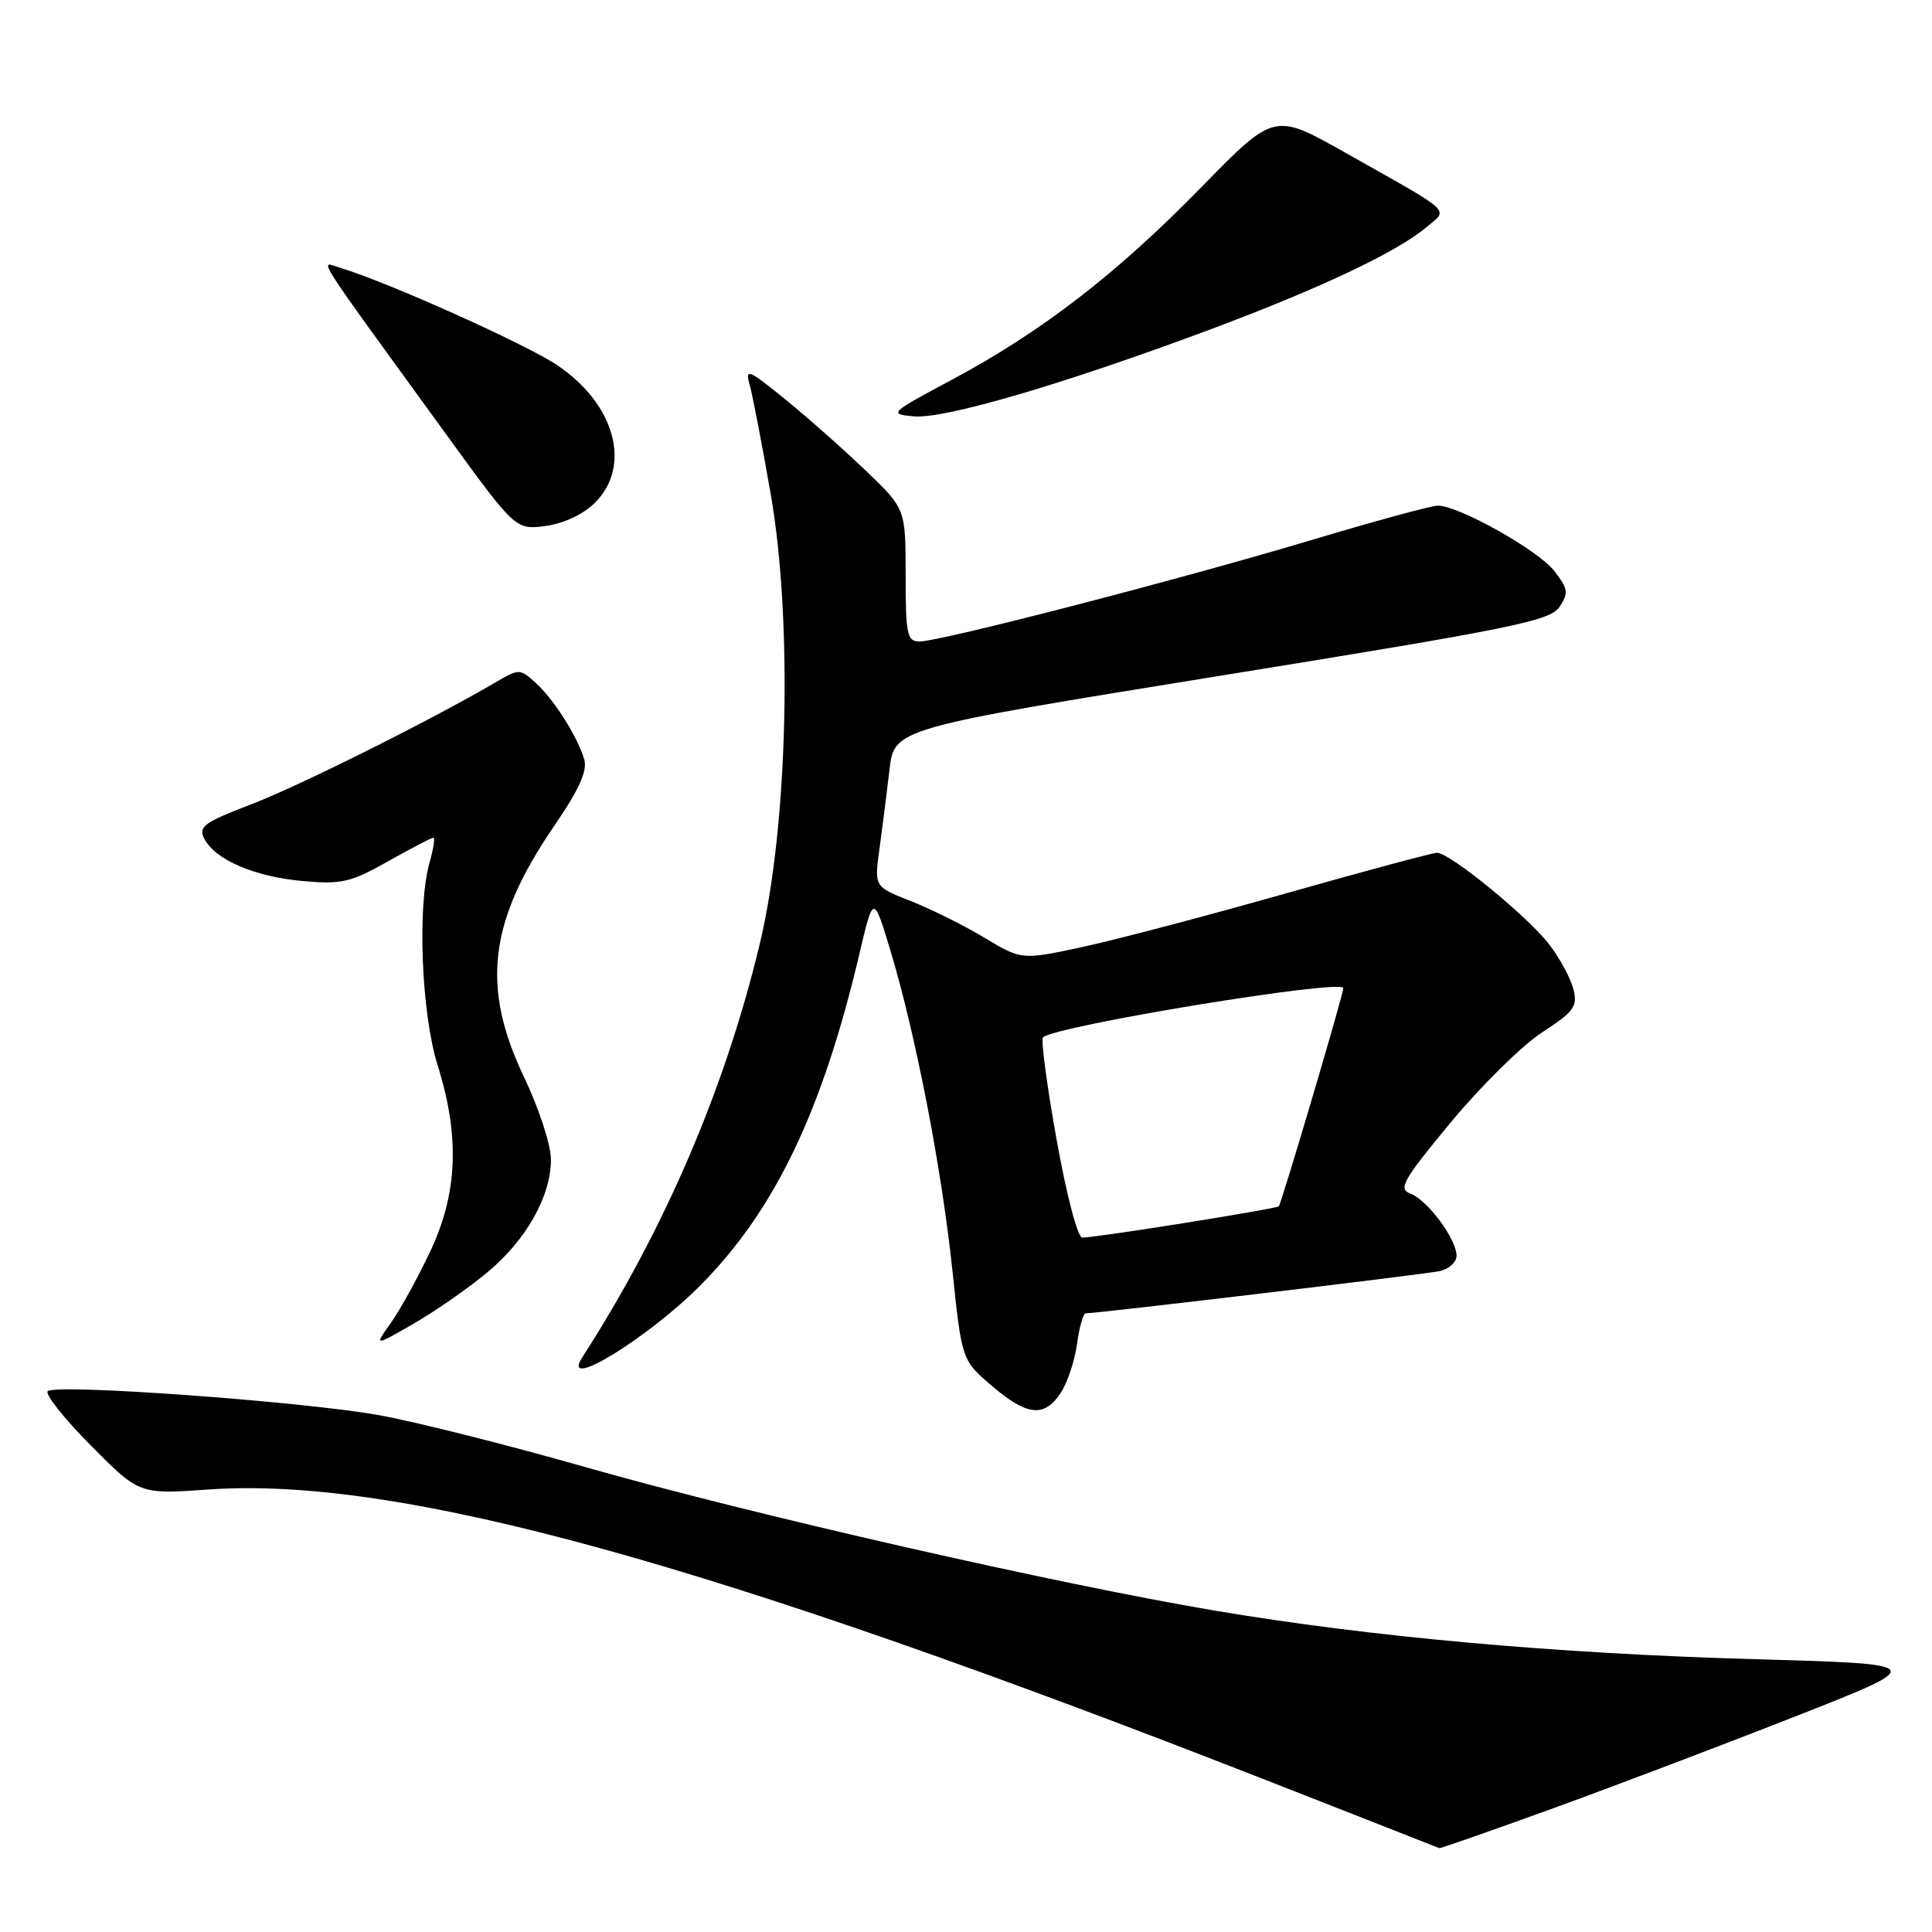 <?xml version="1.0" encoding="UTF-8" standalone="no"?>
<!DOCTYPE svg PUBLIC "-//W3C//DTD SVG 1.1//EN" "http://www.w3.org/Graphics/SVG/1.1/DTD/svg11.dtd" >
<svg xmlns="http://www.w3.org/2000/svg" xmlns:xlink="http://www.w3.org/1999/xlink" version="1.1" viewBox="0 0 256 256">
 <g >
 <path fill="currentColor"
d=" M 205.91 239.57 C 214.14 236.58 228.67 231.06 238.19 227.32 C 255.49 220.50 255.49 220.50 232.50 219.85 C 206.02 219.10 181.74 216.91 161.00 213.42 C 140.05 209.89 99.49 200.65 77.57 194.40 C 67.16 191.43 54.78 188.32 50.07 187.49 C 39.73 185.67 7.33 183.33 6.33 184.34 C 5.93 184.73 8.50 187.97 12.03 191.53 C 18.45 198.01 18.45 198.01 27.60 197.37 C 52.79 195.59 94.12 206.99 169.00 236.36 C 180.82 240.99 190.60 244.84 190.72 244.89 C 190.84 244.95 197.68 242.55 205.91 239.57 Z  M 140.57 184.54 C 141.45 183.18 142.42 180.26 142.72 178.04 C 143.02 175.82 143.54 174.01 143.88 174.02 C 145.21 174.05 188.63 168.88 190.75 168.43 C 191.99 168.17 193.00 167.25 193.00 166.39 C 193.00 164.18 189.13 158.98 186.87 158.15 C 185.23 157.54 185.91 156.35 192.26 148.69 C 196.26 143.87 201.69 138.52 204.33 136.80 C 208.55 134.06 209.06 133.36 208.49 131.09 C 208.13 129.66 206.71 127.01 205.32 125.19 C 202.53 121.52 192.12 113.00 190.42 113.00 C 189.82 113.00 180.82 115.42 170.42 118.37 C 160.01 121.33 147.87 124.52 143.44 125.48 C 135.37 127.21 135.37 127.21 130.44 124.25 C 127.72 122.62 123.33 120.43 120.67 119.39 C 115.84 117.50 115.84 117.50 116.53 112.50 C 116.91 109.75 117.51 105.03 117.86 102.01 C 118.50 96.52 118.50 96.52 161.88 89.51 C 200.50 83.27 205.41 82.27 206.65 80.41 C 207.87 78.56 207.79 78.00 205.92 75.62 C 203.74 72.86 193.28 67.00 190.52 67.00 C 189.67 67.00 182.12 69.06 173.74 71.57 C 156.39 76.77 124.59 85.00 121.84 85.00 C 120.19 85.00 120.00 84.07 120.00 76.22 C 120.00 67.43 120.00 67.43 114.75 62.39 C 111.86 59.62 107.06 55.36 104.07 52.93 C 99.13 48.92 98.70 48.74 99.34 51.01 C 99.72 52.38 100.98 58.90 102.13 65.50 C 105.06 82.36 104.41 109.47 100.69 125.00 C 96.10 144.19 88.05 162.95 77.15 179.86 C 74.14 184.52 86.01 177.23 93.01 170.11 C 102.72 160.24 108.98 147.15 113.85 126.50 C 115.73 118.50 115.73 118.50 118.00 126.00 C 121.33 137.05 124.78 154.85 126.20 168.35 C 127.45 180.23 127.45 180.23 131.40 183.61 C 136.10 187.64 138.39 187.87 140.57 184.54 Z  M 64.57 168.60 C 69.76 164.27 73.00 158.51 73.00 153.62 C 73.00 151.72 71.42 146.88 69.50 142.86 C 63.71 130.77 64.73 122.15 73.46 109.40 C 76.77 104.57 77.86 102.12 77.41 100.60 C 76.48 97.53 73.38 92.65 70.96 90.46 C 68.89 88.59 68.77 88.59 65.67 90.41 C 57.21 95.37 39.74 104.10 33.30 106.57 C 26.99 108.99 26.23 109.55 27.08 111.16 C 28.58 113.96 33.72 116.16 40.10 116.74 C 45.24 117.21 46.47 116.92 51.42 114.13 C 54.47 112.41 57.17 111.00 57.42 111.00 C 57.66 111.00 57.44 112.46 56.93 114.24 C 55.27 120.04 55.83 134.27 57.99 141.16 C 60.95 150.62 60.65 158.12 56.99 165.86 C 55.34 169.35 52.99 173.61 51.78 175.31 C 49.57 178.41 49.57 178.41 54.85 175.37 C 57.75 173.69 62.12 170.65 64.57 168.60 Z  M 78.85 66.60 C 83.74 61.71 81.48 53.51 73.82 48.38 C 69.63 45.57 51.27 37.34 45.07 35.48 C 42.32 34.65 41.08 32.70 58.98 57.36 C 68.31 70.22 68.31 70.22 72.31 69.69 C 74.73 69.36 77.31 68.14 78.85 66.60 Z  M 160.00 43.79 C 174.71 38.31 185.09 33.42 189.00 30.11 C 191.94 27.63 192.84 28.45 178.22 20.21 C 168.84 14.92 168.84 14.92 159.17 24.82 C 147.98 36.28 137.97 44.00 126.07 50.35 C 117.87 54.73 117.74 54.86 121.07 55.17 C 125.06 55.55 140.67 50.99 160.00 43.79 Z  M 140.00 150.99 C 138.72 143.84 137.91 137.75 138.20 137.46 C 139.72 135.94 177.99 129.66 178.00 130.93 C 178.01 131.71 169.81 159.42 169.45 159.84 C 169.15 160.18 145.41 163.97 143.41 163.99 C 142.80 164.00 141.31 158.31 140.00 150.99 Z "/>
</g>
</svg>
